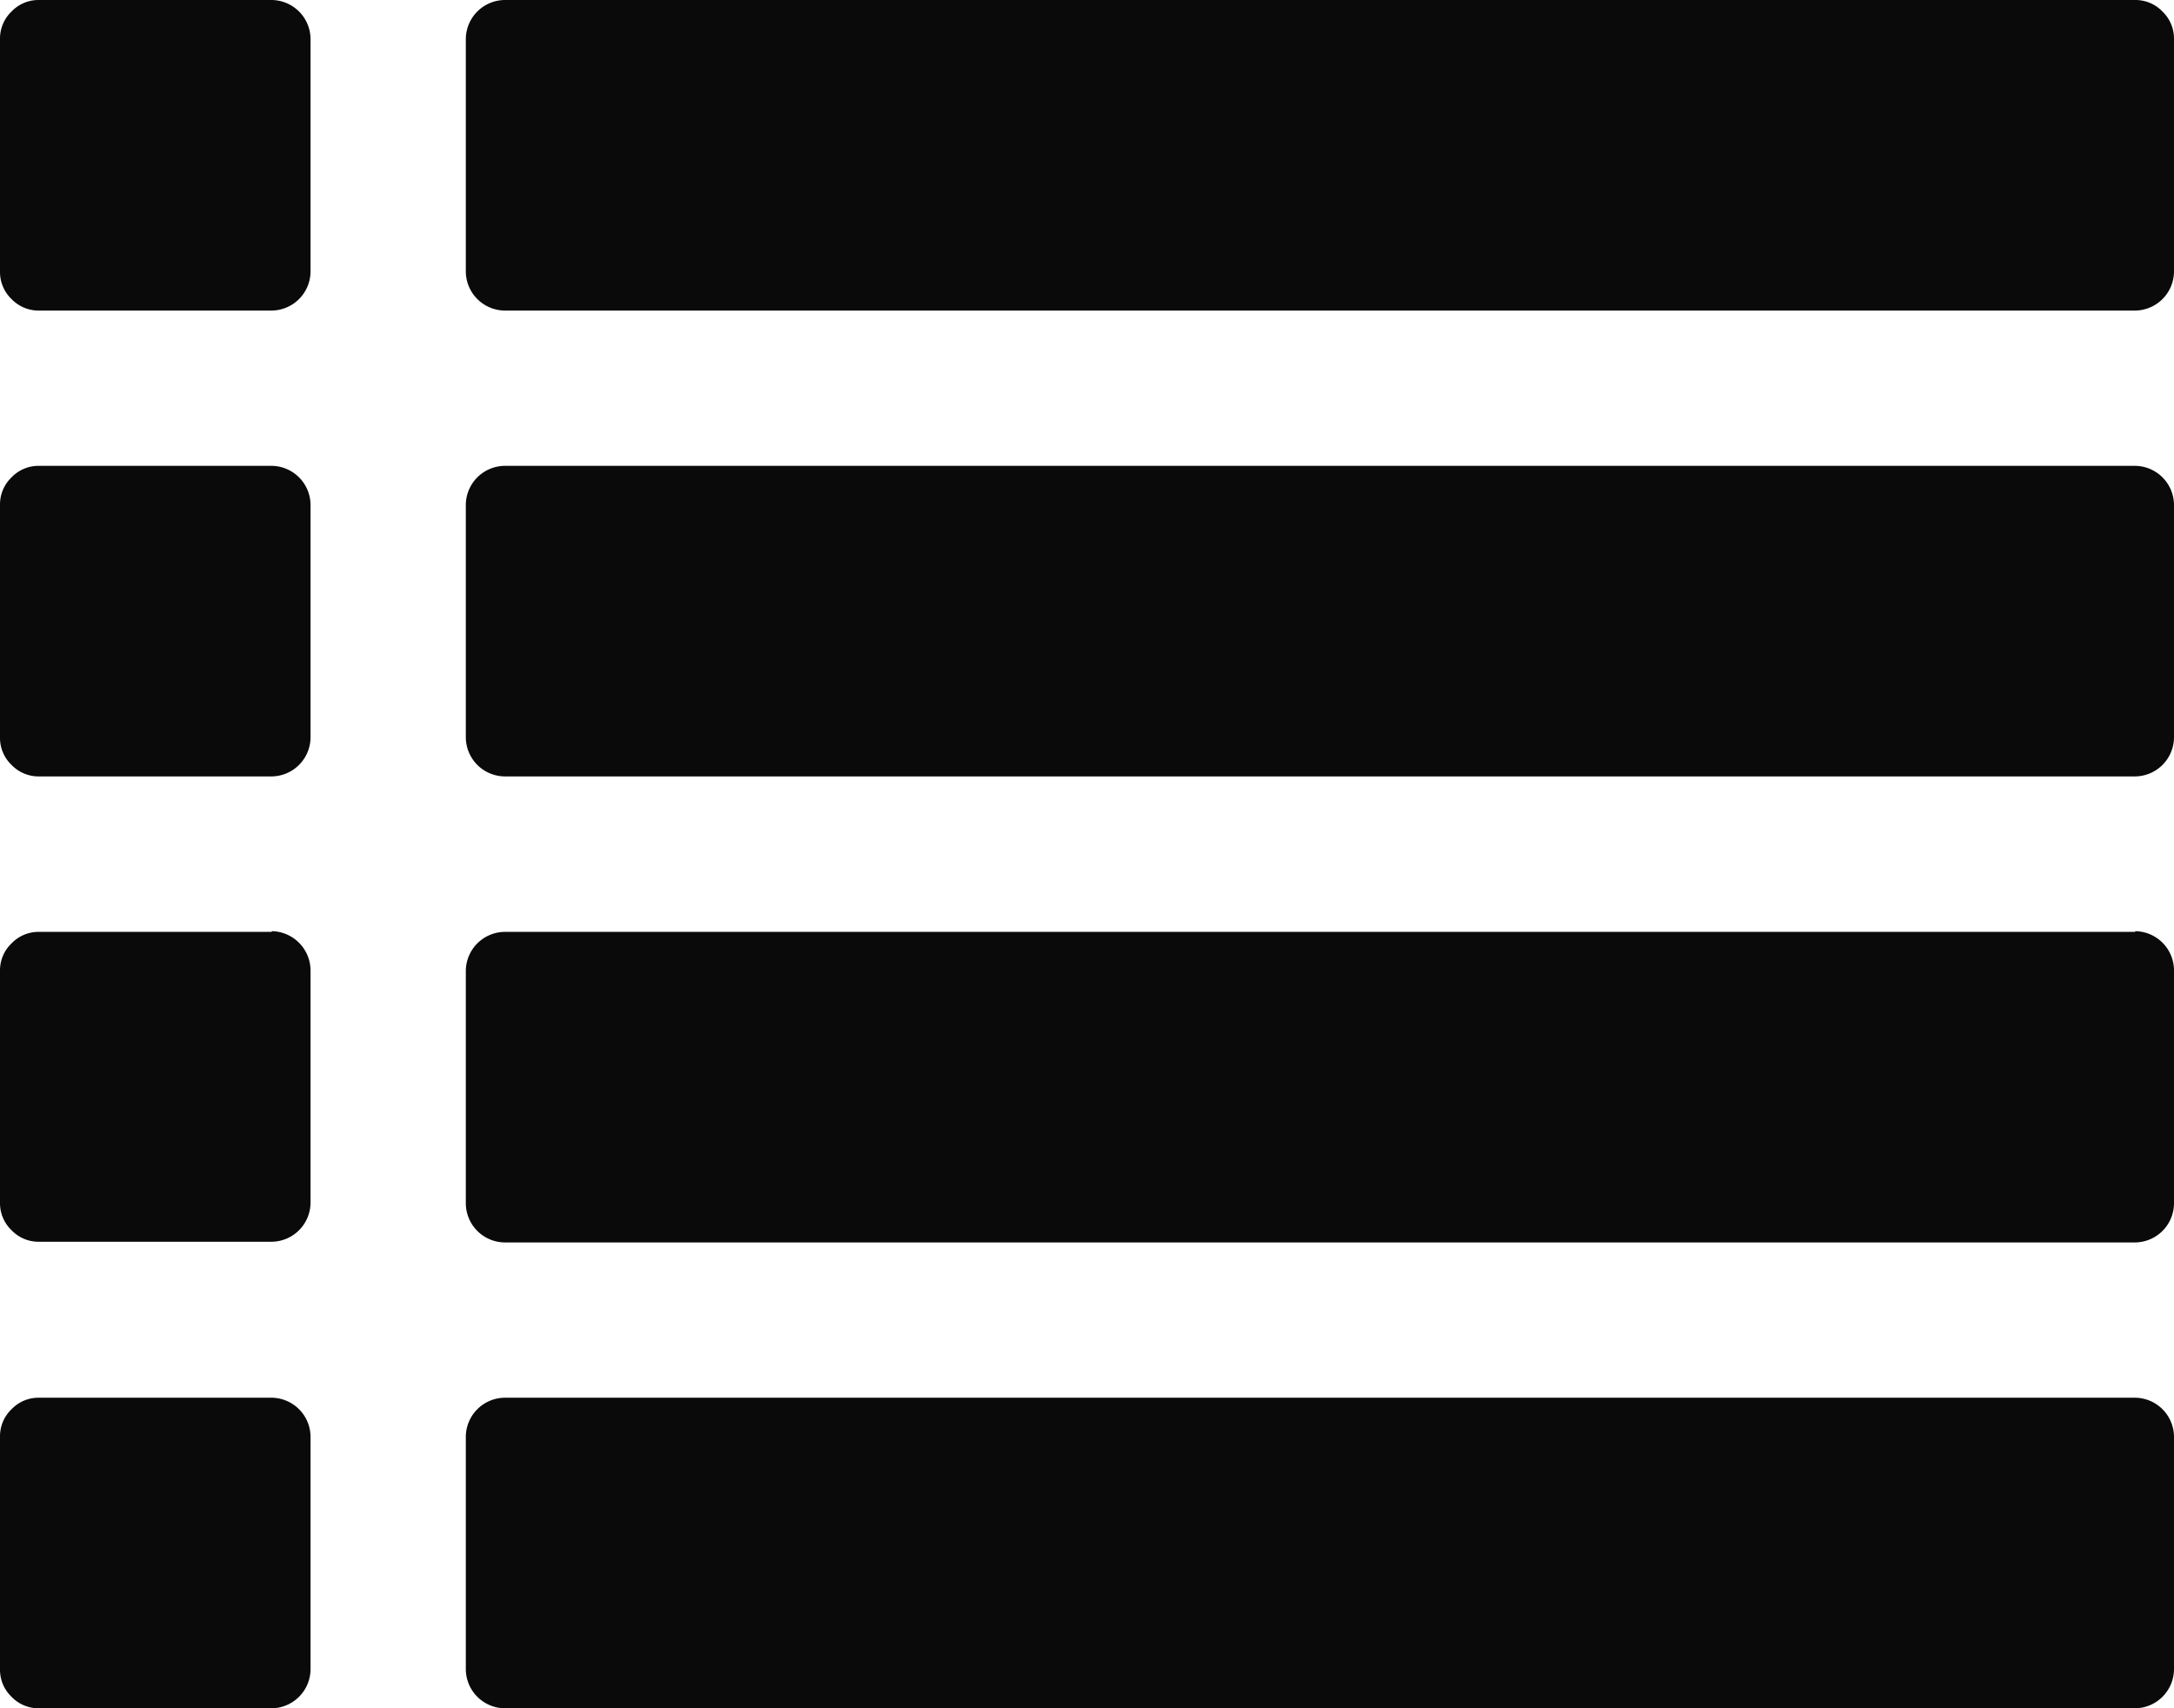 <svg id="listing-option" xmlns="http://www.w3.org/2000/svg" width="12.447" height="9.78" viewBox="0 0 12.447 9.78">
  <g id="Group_13" data-name="Group 13" transform="translate(0 0)">
    <path id="Path_40" data-name="Path 40" d="M1.556,164.453H.222a.213.213,0,0,0-.156.066.214.214,0,0,0-.066.156v1.334a.213.213,0,0,0,.066.156.214.214,0,0,0,.156.066H1.556a.225.225,0,0,0,.222-.222v-1.334a.225.225,0,0,0-.222-.222Z" transform="translate(0 -161.786)" fill="#0a0a0a"/>
    <path id="Path_41" data-name="Path 41" d="M1.556,383.722H.222a.213.213,0,0,0-.156.066.214.214,0,0,0-.066.156v1.334a.214.214,0,0,0,.066.156.213.213,0,0,0,.156.066H1.556a.225.225,0,0,0,.222-.222v-1.334a.225.225,0,0,0-.222-.222Z" transform="translate(0 -375.72)" fill="#0a0a0a"/>
    <path id="Path_42" data-name="Path 42" d="M1.556,274.082H.222a.214.214,0,0,0-.156.066A.213.213,0,0,0,0,274.3v1.334a.214.214,0,0,0,.066.156.213.213,0,0,0,.156.066H1.556a.225.225,0,0,0,.222-.222V274.3a.226.226,0,0,0-.222-.222Z" transform="translate(0 -268.747)" fill="#0a0a0a"/>
    <path id="Path_43" data-name="Path 43" d="M1.556,54.817H.222a.213.213,0,0,0-.156.066A.214.214,0,0,0,0,55.039v1.334a.214.214,0,0,0,.066.156.214.214,0,0,0,.156.066H1.556a.225.225,0,0,0,.222-.222V55.039a.225.225,0,0,0-.222-.222Z" transform="translate(0 -54.817)" fill="#0a0a0a"/>
    <path id="Path_44" data-name="Path 44" d="M119.194,383.722h-9.336a.225.225,0,0,0-.222.222v1.334a.225.225,0,0,0,.222.222h9.336a.225.225,0,0,0,.222-.222v-1.334a.225.225,0,0,0-.222-.222Z" transform="translate(-106.969 -375.72)" fill="#0a0a0a"/>
    <path id="Path_45" data-name="Path 45" d="M119.194,274.082h-9.336a.225.225,0,0,0-.222.222v1.334a.225.225,0,0,0,.222.222h9.336a.225.225,0,0,0,.222-.222V274.3a.225.225,0,0,0-.222-.222Z" transform="translate(-106.969 -268.747)" fill="#0a0a0a"/>
    <path id="Path_46" data-name="Path 46" d="M119.35,54.883a.214.214,0,0,0-.156-.066h-9.336a.225.225,0,0,0-.222.222v1.334a.225.225,0,0,0,.222.222h9.336a.225.225,0,0,0,.222-.222V55.039A.214.214,0,0,0,119.35,54.883Z" transform="translate(-106.969 -54.817)" fill="#0a0a0a"/>
    <path id="Path_47" data-name="Path 47" d="M119.194,164.453h-9.336a.225.225,0,0,0-.222.222v1.334a.225.225,0,0,0,.222.222h9.336a.225.225,0,0,0,.222-.222v-1.334a.225.225,0,0,0-.222-.222Z" transform="translate(-106.969 -161.786)" fill="#0a0a0a"/>
  </g>
</svg>
